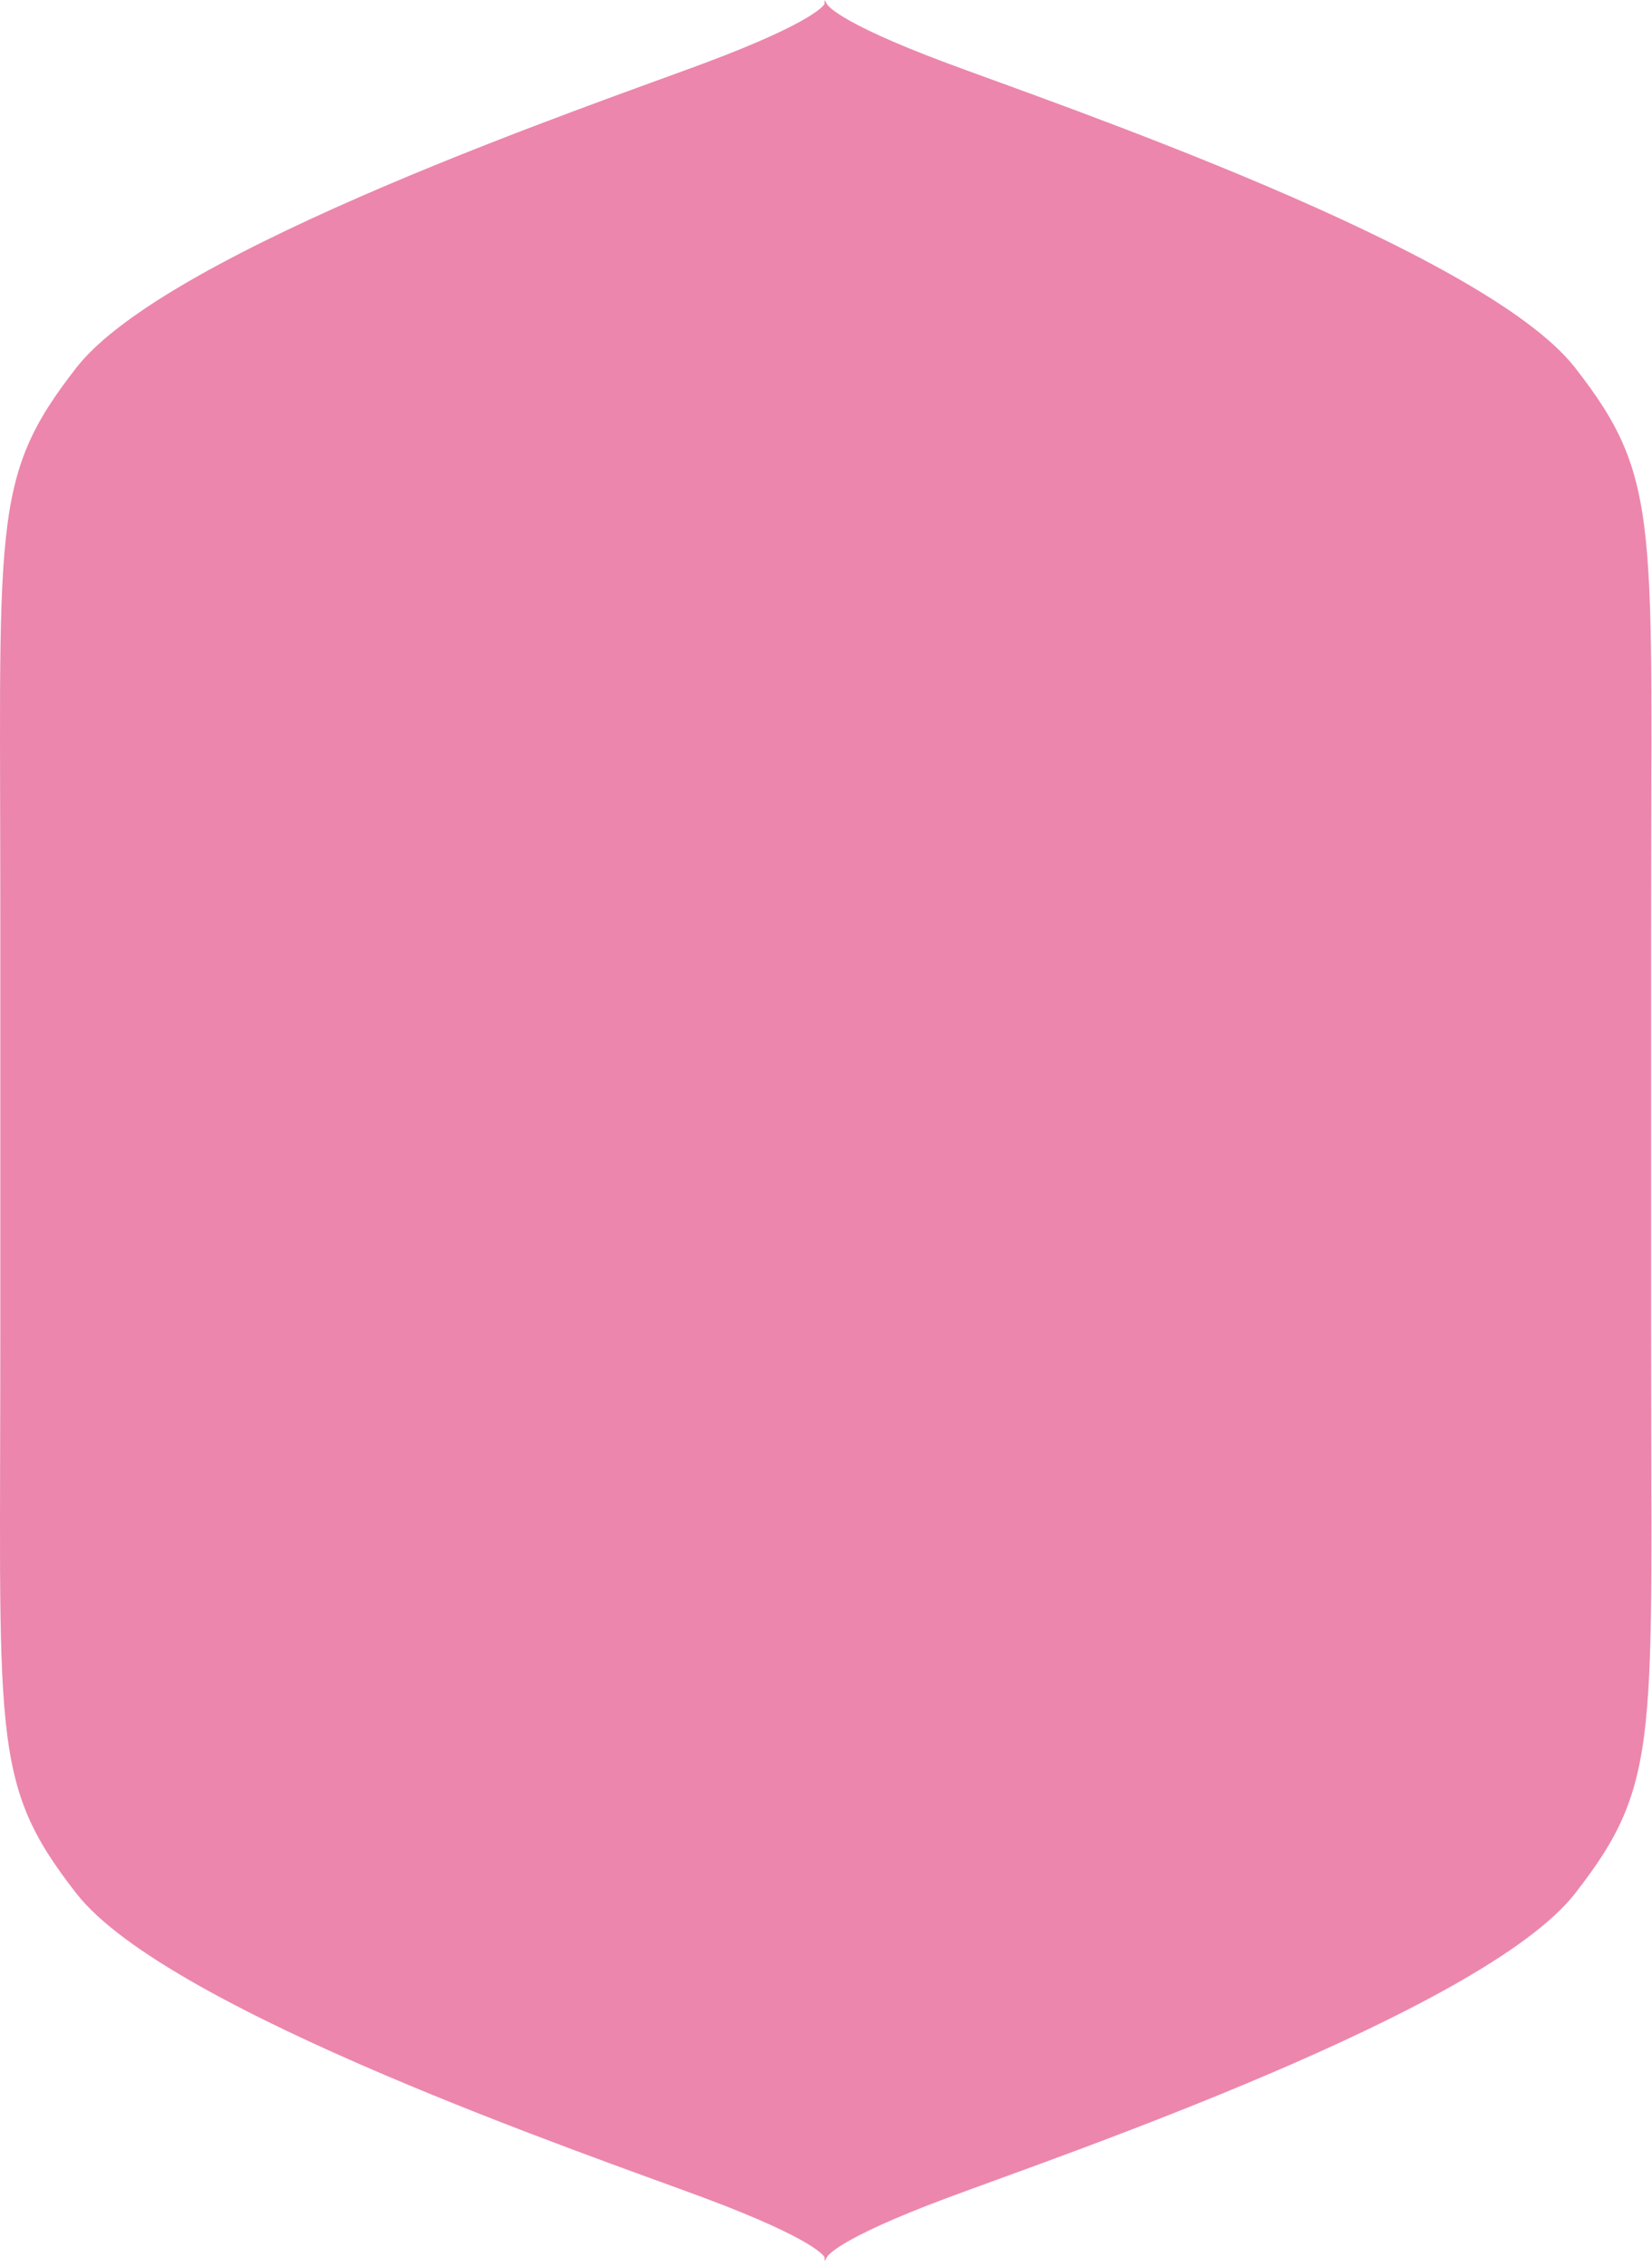 <svg width="199" height="273" viewBox="0 0 199 273" fill="none" xmlns="http://www.w3.org/2000/svg">
<path d="M189.724 228.049C178.626 242.26 127.193 259.813 114.116 264.701C100.384 269.829 99.605 271.849 99.605 271.849L99.325 272.32V271.849C99.325 271.849 98.538 269.829 84.822 264.701C71.745 259.813 20.304 242.26 9.207 228.049C-1.303 214.568 0.057 209.488 0.057 159.057V82.914H198.874V159.057C198.874 209.488 200.242 214.568 189.724 228.049Z" fill="#EC86AD"/>
<path d="M189.724 44.271C178.626 30.06 127.193 12.506 114.116 7.618C100.384 2.49 99.605 0.471 99.605 0.471L99.325 0V0.471C99.325 0.471 98.538 2.49 84.822 7.618C71.745 12.506 20.304 30.06 9.207 44.271C-1.303 57.752 0.057 62.832 0.057 113.262V189.406H198.874V113.262C198.874 62.832 200.242 57.752 189.724 44.271Z" fill="#EC86AD"/>
</svg>
